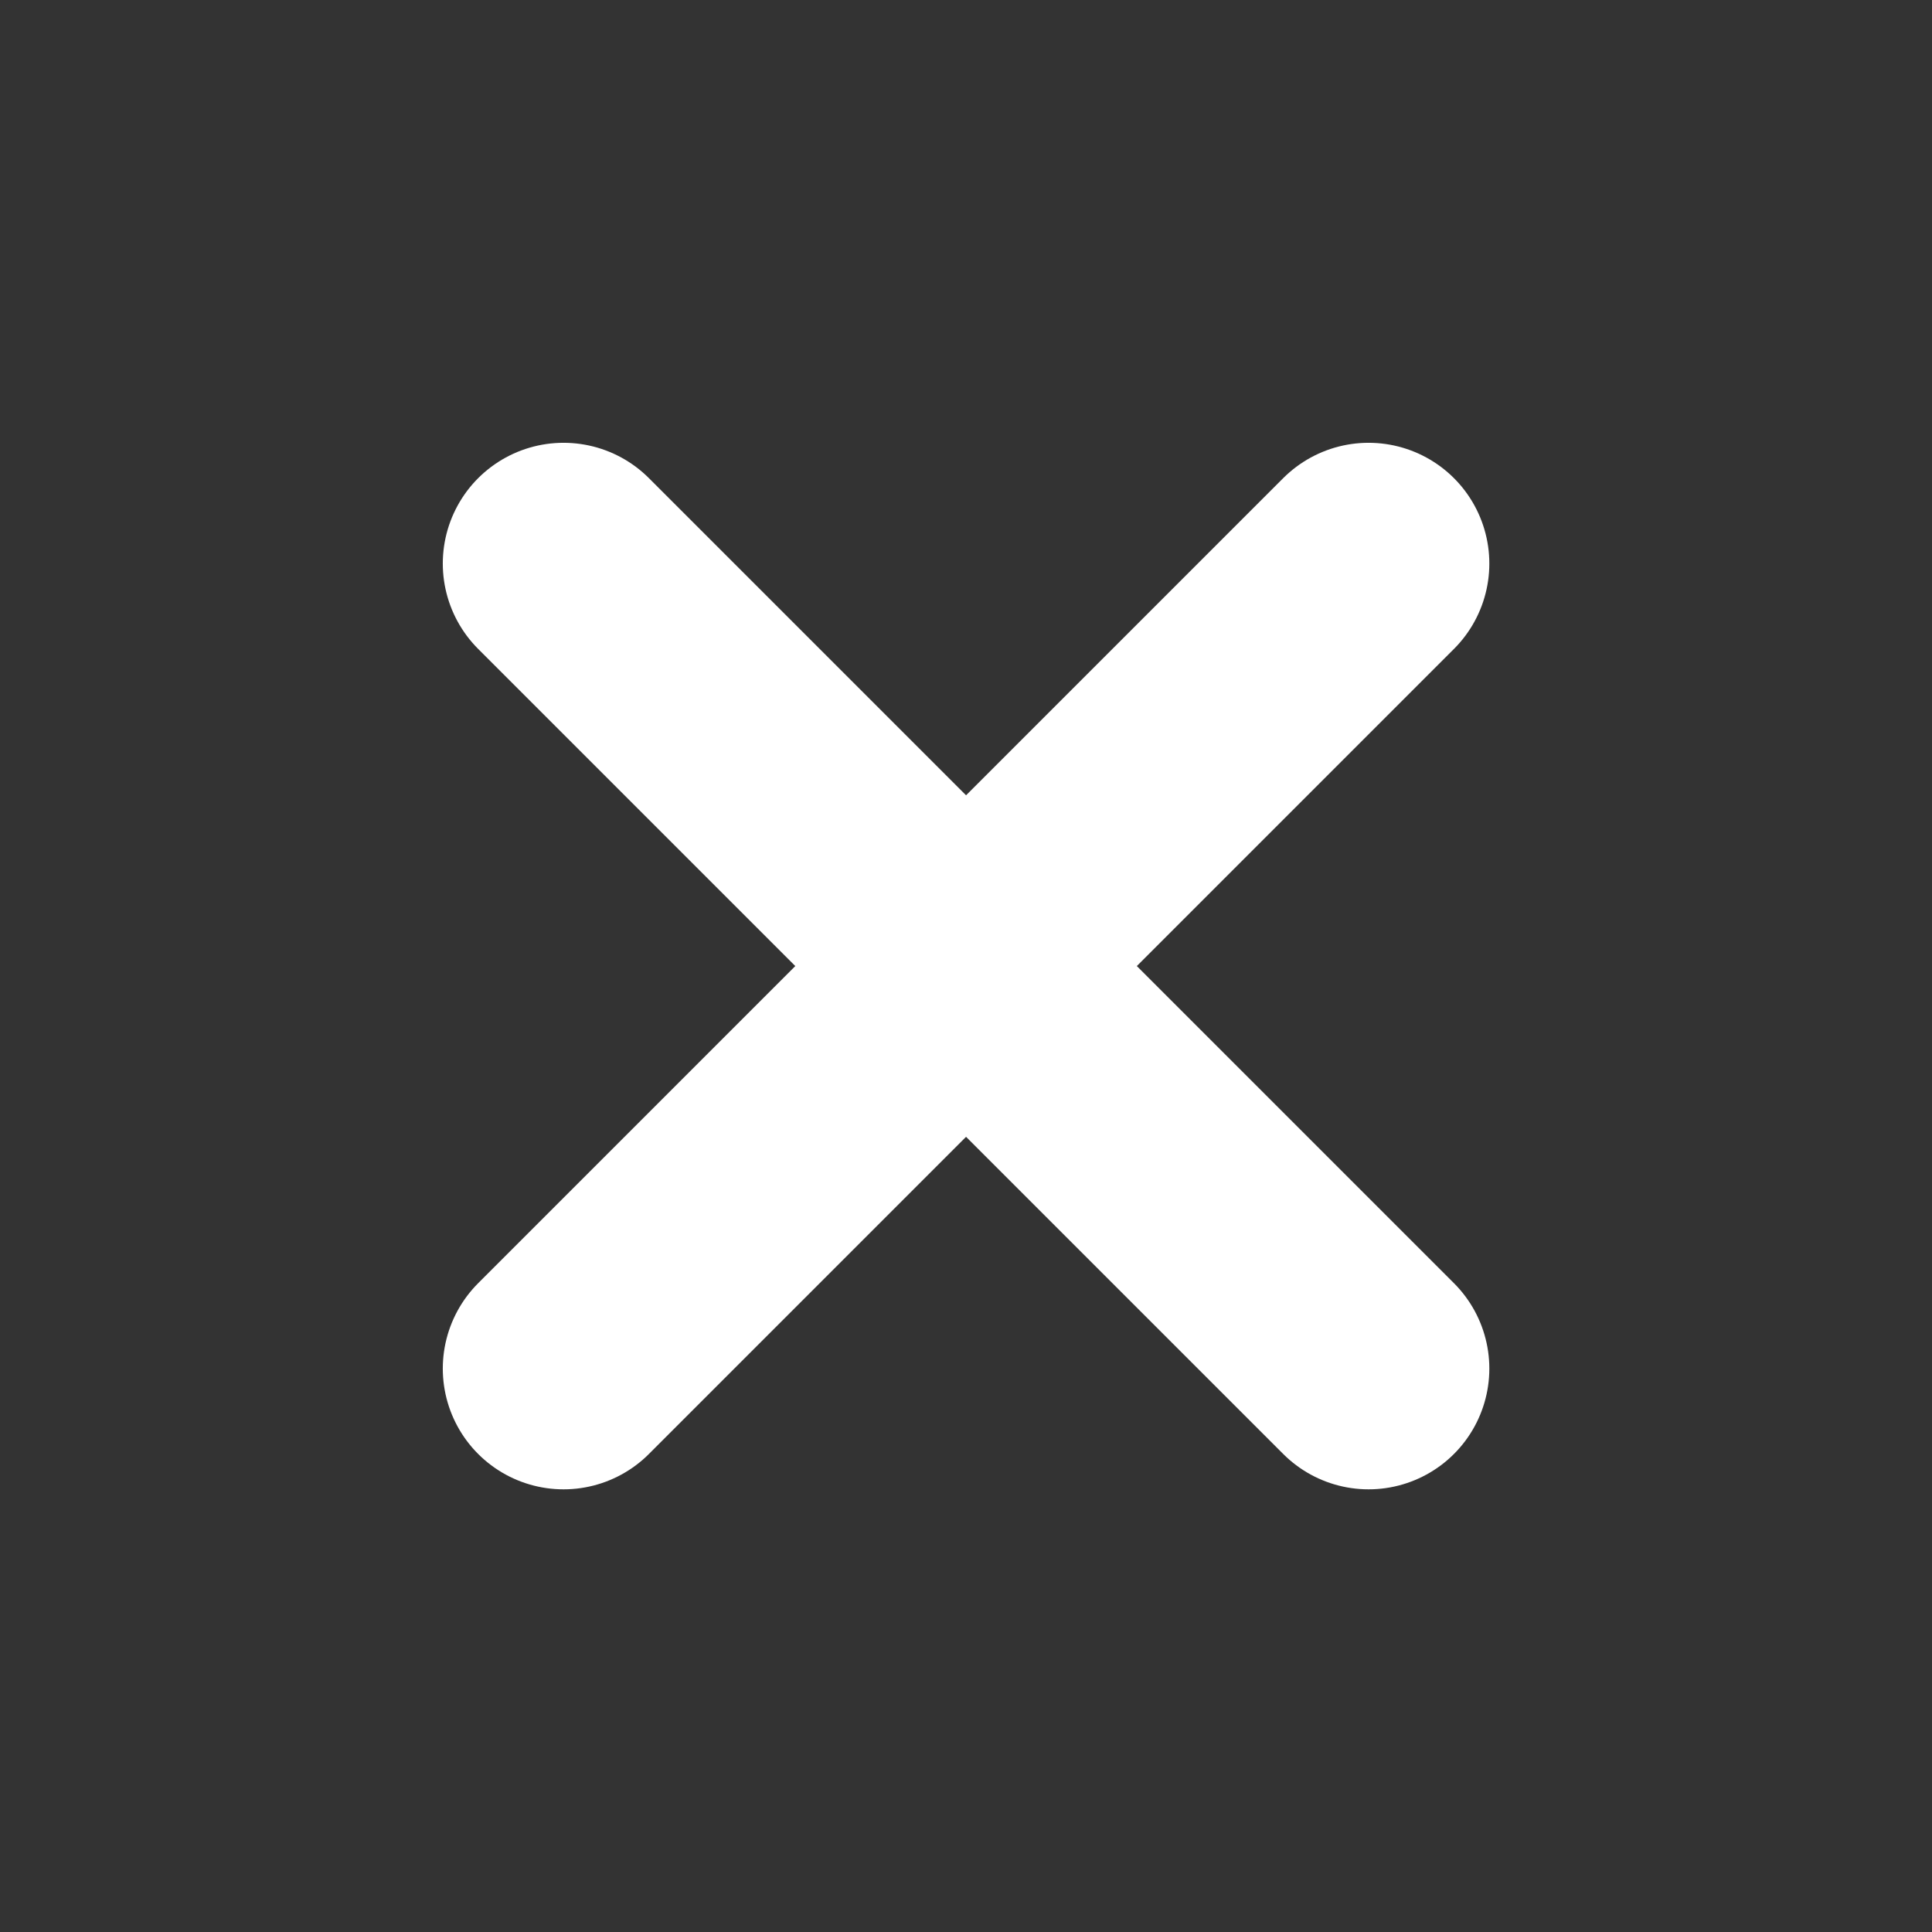 <svg width="16" height="16" viewBox="0 0 16 16" fill="none" xmlns="http://www.w3.org/2000/svg">
<rect x="0" y="0" width="16" height="16" fill="#333333" stroke="none"/>
<path d="M4.667 4.667L11.334 11.334M4.667 11.334L11.334 4.667" stroke="white" stroke-width="2" stroke-linecap="round" stroke-linejoin="round"/>
</svg>
